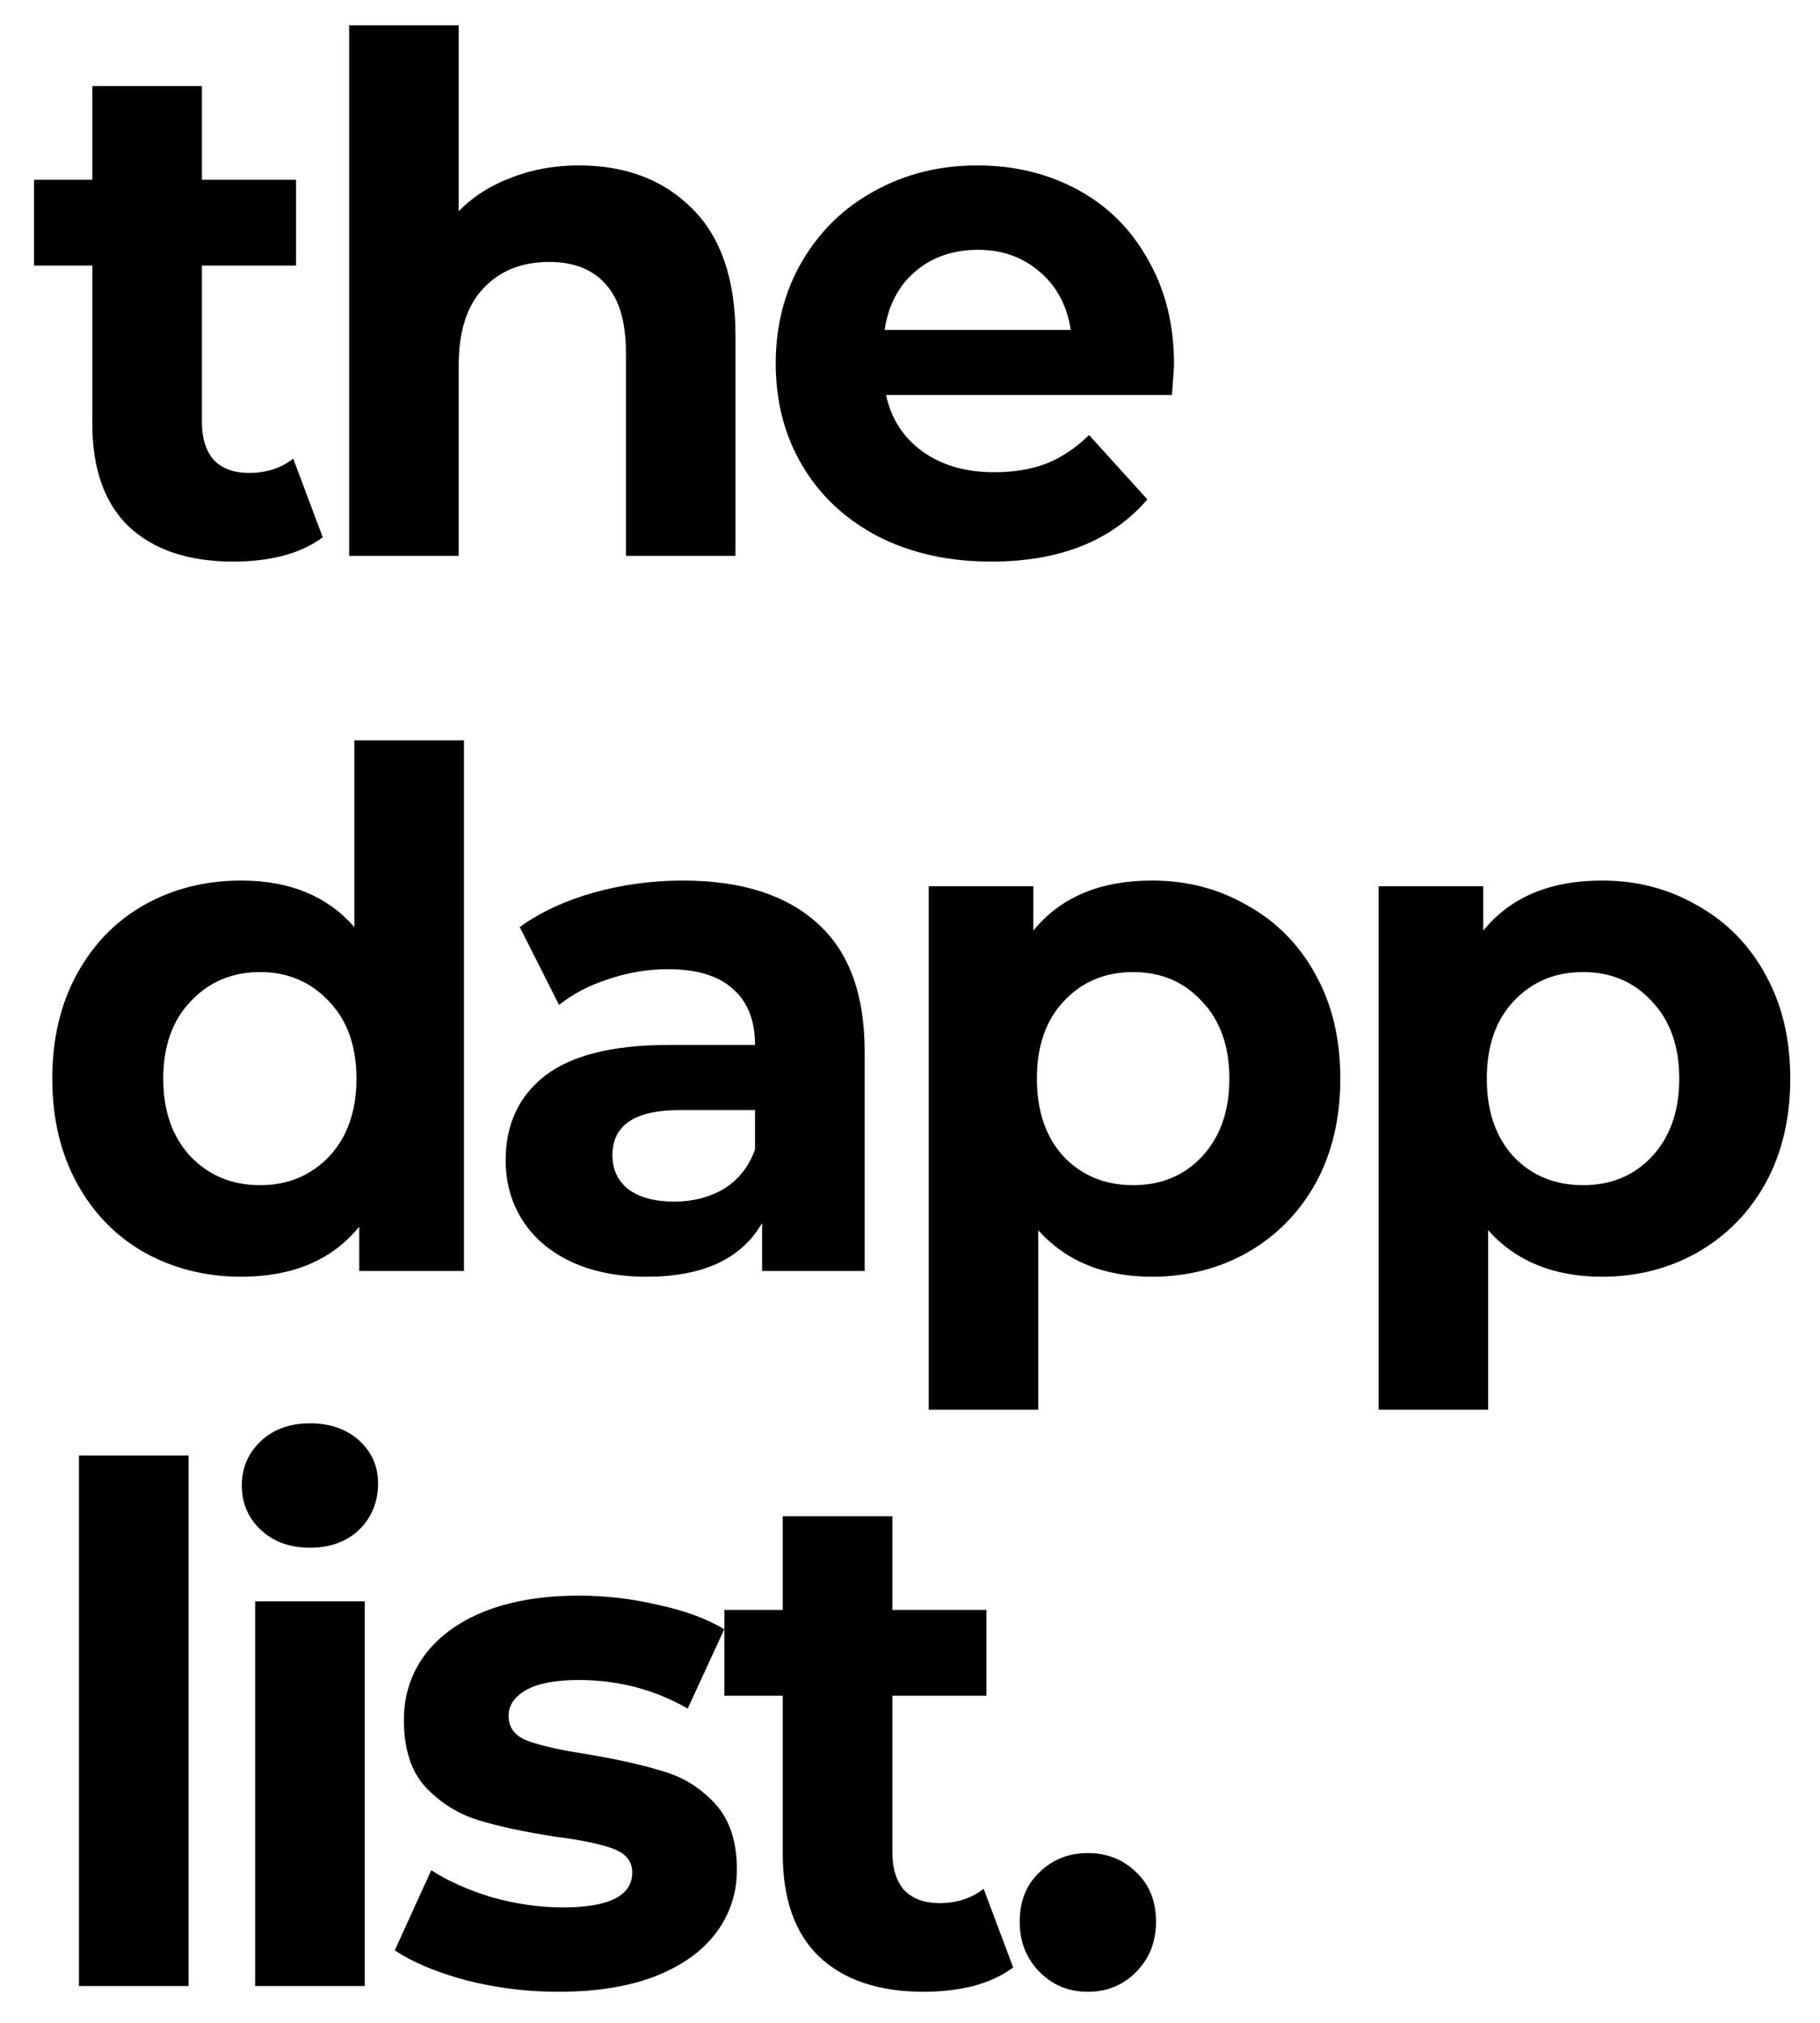 <svg width="36" height="40" viewBox="0 0 36 40" fill="none" xmlns="http://www.w3.org/2000/svg">
<path d="M6.384 10.624C6.171 10.785 5.907 10.907 5.592 10.992C5.286 11.068 4.962 11.105 4.619 11.105C3.73 11.105 3.039 10.874 2.548 10.412C2.067 9.95 1.826 9.272 1.826 8.376V5.251H0.673V3.554H1.826V1.702H3.994V3.554H5.856V5.251H3.994V8.348C3.994 8.668 4.072 8.918 4.23 9.097C4.397 9.267 4.628 9.352 4.925 9.352C5.267 9.352 5.559 9.258 5.8 9.069L6.384 10.624ZM11.45 3.271C12.376 3.271 13.122 3.554 13.687 4.12C14.261 4.686 14.548 5.525 14.548 6.637V10.992H12.381V6.976C12.381 6.373 12.251 5.925 11.992 5.633C11.732 5.331 11.357 5.18 10.866 5.18C10.319 5.18 9.884 5.355 9.56 5.704C9.236 6.043 9.073 6.552 9.073 7.231V10.992H6.906V0.5H9.073V4.177C9.361 3.884 9.708 3.663 10.116 3.512C10.523 3.352 10.968 3.271 11.45 3.271ZM23.223 7.217C23.223 7.245 23.209 7.443 23.181 7.811H17.526C17.628 8.282 17.869 8.654 18.248 8.928C18.628 9.201 19.101 9.338 19.666 9.338C20.055 9.338 20.398 9.281 20.694 9.168C21 9.046 21.282 8.857 21.542 8.602L22.695 9.875C21.991 10.695 20.962 11.105 19.61 11.105C18.767 11.105 18.021 10.94 17.373 10.61C16.724 10.271 16.224 9.804 15.872 9.21C15.52 8.617 15.344 7.943 15.344 7.188C15.344 6.444 15.515 5.774 15.858 5.18C16.21 4.577 16.687 4.11 17.29 3.781C17.901 3.441 18.582 3.271 19.332 3.271C20.064 3.271 20.726 3.432 21.319 3.752C21.912 4.073 22.375 4.535 22.709 5.138C23.052 5.732 23.223 6.425 23.223 7.217ZM19.346 4.94C18.855 4.94 18.443 5.081 18.109 5.364C17.776 5.647 17.572 6.034 17.498 6.524H21.18C21.106 6.043 20.902 5.661 20.569 5.378C20.235 5.086 19.828 4.94 19.346 4.94ZM9.177 14.64V25.133H7.106V24.256C6.569 24.916 5.791 25.246 4.772 25.246C4.068 25.246 3.429 25.085 2.854 24.765C2.289 24.444 1.844 23.987 1.52 23.393C1.196 22.799 1.034 22.111 1.034 21.329C1.034 20.546 1.196 19.858 1.52 19.264C1.844 18.67 2.289 18.213 2.854 17.893C3.429 17.572 4.068 17.412 4.772 17.412C5.726 17.412 6.472 17.718 7.009 18.331V14.64H9.177ZM5.147 23.436C5.693 23.436 6.147 23.247 6.509 22.87C6.87 22.484 7.051 21.97 7.051 21.329C7.051 20.688 6.87 20.179 6.509 19.802C6.147 19.415 5.693 19.222 5.147 19.222C4.591 19.222 4.133 19.415 3.771 19.802C3.41 20.179 3.229 20.688 3.229 21.329C3.229 21.97 3.41 22.484 3.771 22.87C4.133 23.247 4.591 23.436 5.147 23.436ZM13.504 17.412C14.662 17.412 15.551 17.695 16.172 18.26C16.792 18.817 17.103 19.66 17.103 20.791V25.133H15.074V24.185C14.666 24.892 13.907 25.246 12.795 25.246C12.22 25.246 11.72 25.147 11.294 24.949C10.877 24.751 10.558 24.477 10.335 24.129C10.113 23.78 10.002 23.384 10.002 22.941C10.002 22.234 10.261 21.678 10.78 21.272C11.308 20.867 12.119 20.664 13.212 20.664H14.935C14.935 20.183 14.791 19.816 14.504 19.561C14.217 19.297 13.786 19.165 13.212 19.165C12.813 19.165 12.42 19.231 12.031 19.363C11.651 19.486 11.327 19.655 11.058 19.872L10.28 18.331C10.687 18.039 11.174 17.812 11.739 17.652C12.313 17.492 12.901 17.412 13.504 17.412ZM13.337 23.761C13.707 23.761 14.036 23.676 14.323 23.506C14.611 23.327 14.814 23.068 14.935 22.729V21.951H13.448C12.559 21.951 12.114 22.248 12.114 22.842C12.114 23.125 12.22 23.351 12.434 23.521C12.656 23.681 12.957 23.761 13.337 23.761ZM22.788 17.412C23.483 17.412 24.113 17.577 24.678 17.907C25.253 18.227 25.702 18.684 26.026 19.279C26.35 19.863 26.512 20.546 26.512 21.329C26.512 22.111 26.35 22.799 26.026 23.393C25.702 23.978 25.253 24.435 24.678 24.765C24.113 25.085 23.483 25.246 22.788 25.246C21.834 25.246 21.084 24.939 20.537 24.327V27.876H18.37V17.525H20.44V18.402C20.977 17.742 21.76 17.412 22.788 17.412ZM22.413 23.436C22.969 23.436 23.423 23.247 23.775 22.87C24.136 22.484 24.317 21.97 24.317 21.329C24.317 20.688 24.136 20.179 23.775 19.802C23.423 19.415 22.969 19.222 22.413 19.222C21.858 19.222 21.399 19.415 21.038 19.802C20.686 20.179 20.51 20.688 20.51 21.329C20.51 21.97 20.686 22.484 21.038 22.87C21.399 23.247 21.858 23.436 22.413 23.436ZM31.688 17.412C32.383 17.412 33.012 17.577 33.578 17.907C34.152 18.227 34.601 18.684 34.925 19.279C35.249 19.863 35.412 20.546 35.412 21.329C35.412 22.111 35.249 22.799 34.925 23.393C34.601 23.978 34.152 24.435 33.578 24.765C33.012 25.085 32.383 25.246 31.688 25.246C30.733 25.246 29.983 24.939 29.436 24.327V27.876H27.269V17.525H29.339V18.402C29.877 17.742 30.659 17.412 31.688 17.412ZM31.313 23.436C31.868 23.436 32.322 23.247 32.675 22.87C33.035 22.484 33.216 21.97 33.216 21.329C33.216 20.688 33.035 20.179 32.675 19.802C32.322 19.415 31.868 19.222 31.313 19.222C30.757 19.222 30.298 19.415 29.937 19.802C29.585 20.179 29.409 20.688 29.409 21.329C29.409 21.97 29.585 22.484 29.937 22.87C30.298 23.247 30.757 23.436 31.313 23.436ZM1.562 28.781H3.73V39.273H1.562V28.781ZM5.047 31.665H7.214V39.273H5.047V31.665ZM6.13 30.605C5.732 30.605 5.408 30.487 5.158 30.251C4.908 30.016 4.783 29.724 4.783 29.375C4.783 29.026 4.908 28.734 5.158 28.498C5.408 28.262 5.732 28.145 6.13 28.145C6.529 28.145 6.853 28.258 7.103 28.484C7.353 28.71 7.478 28.993 7.478 29.332C7.478 29.7 7.353 30.006 7.103 30.251C6.853 30.487 6.529 30.605 6.13 30.605ZM11.046 39.386C10.426 39.386 9.819 39.311 9.226 39.16C8.633 39 8.161 38.802 7.809 38.566L8.531 36.982C8.865 37.199 9.268 37.378 9.74 37.52C10.213 37.651 10.676 37.718 11.13 37.718C12.047 37.718 12.506 37.487 12.506 37.025C12.506 36.808 12.38 36.652 12.13 36.558C11.88 36.464 11.496 36.384 10.977 36.318C10.366 36.223 9.861 36.115 9.462 35.992C9.064 35.87 8.717 35.653 8.42 35.342C8.133 35.031 7.989 34.588 7.989 34.013C7.989 33.532 8.124 33.108 8.392 32.74C8.67 32.363 9.069 32.071 9.587 31.863C10.116 31.656 10.736 31.552 11.45 31.552C11.978 31.552 12.501 31.613 13.02 31.736C13.548 31.849 13.983 32.01 14.326 32.217L13.603 33.786C12.946 33.409 12.228 33.221 11.45 33.221C10.986 33.221 10.639 33.287 10.407 33.419C10.176 33.551 10.06 33.721 10.06 33.928C10.06 34.164 10.185 34.328 10.435 34.423C10.685 34.517 11.084 34.607 11.63 34.691C12.242 34.795 12.742 34.908 13.131 35.031C13.52 35.144 13.858 35.356 14.145 35.667C14.432 35.978 14.576 36.412 14.576 36.968C14.576 37.439 14.437 37.859 14.159 38.227C13.881 38.594 13.474 38.882 12.936 39.089C12.408 39.287 11.778 39.386 11.046 39.386ZM20.041 38.905C19.828 39.066 19.563 39.188 19.248 39.273C18.943 39.348 18.619 39.386 18.276 39.386C17.386 39.386 16.696 39.155 16.205 38.693C15.723 38.231 15.483 37.553 15.483 36.657V33.532H14.329V31.835H15.483V29.983H17.651V31.835H19.512V33.532H17.651V36.629C17.651 36.949 17.729 37.199 17.887 37.378C18.053 37.548 18.285 37.633 18.581 37.633C18.924 37.633 19.216 37.538 19.457 37.35L20.041 38.905ZM21.518 39.386C21.138 39.386 20.819 39.254 20.559 38.99C20.3 38.726 20.17 38.396 20.17 38C20.17 37.595 20.3 37.27 20.559 37.025C20.819 36.77 21.138 36.643 21.518 36.643C21.898 36.643 22.218 36.77 22.477 37.025C22.736 37.27 22.866 37.595 22.866 38C22.866 38.396 22.736 38.726 22.477 38.99C22.218 39.254 21.898 39.386 21.518 39.386Z" fill="black"/>
</svg>
